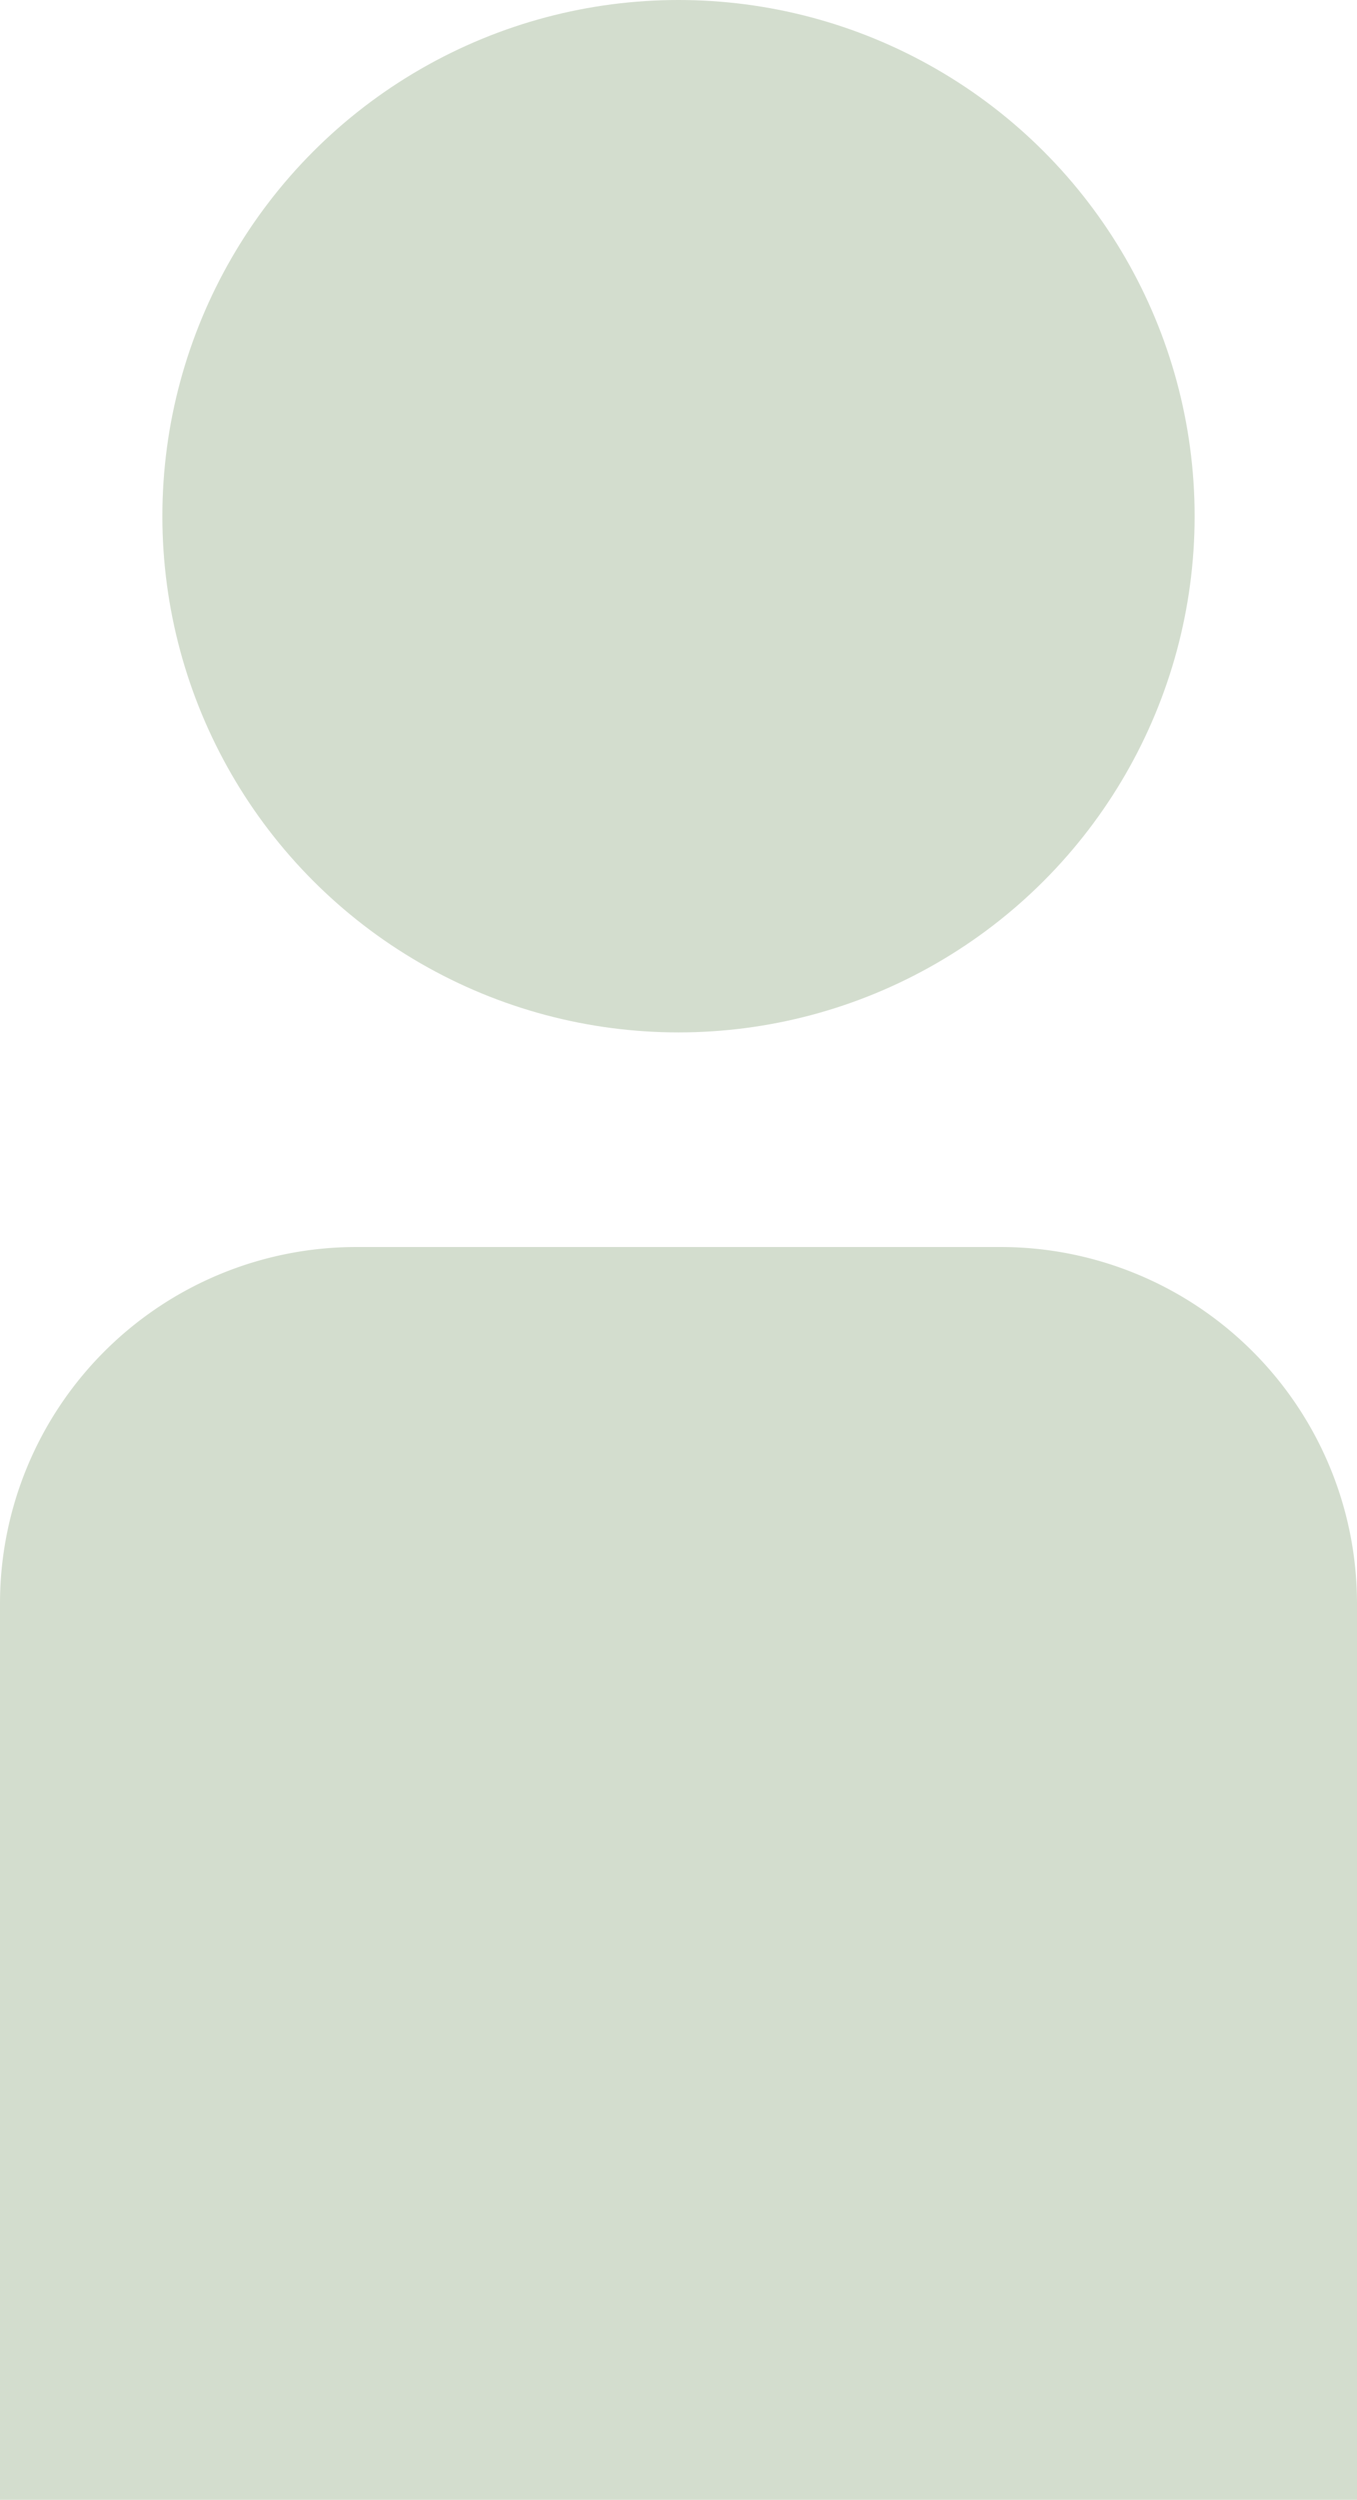 <svg xmlns="http://www.w3.org/2000/svg" viewBox="0 0 234 431"><defs><style>.cls-1{fill:#d3ddce;}</style></defs><title>Asset 1</title><g id="Layer_2" data-name="Layer 2"><g id="Layer_9" data-name="Layer 9"><path class="cls-1" d="M61.46,215H172.54A61.46,61.46,0,0,1,234,276.46V431a0,0,0,0,1,0,0H0a0,0,0,0,1,0,0V276.46A61.46,61.46,0,0,1,61.46,215Z"/><circle class="cls-1" cx="117" cy="89" r="89"/></g></g></svg>